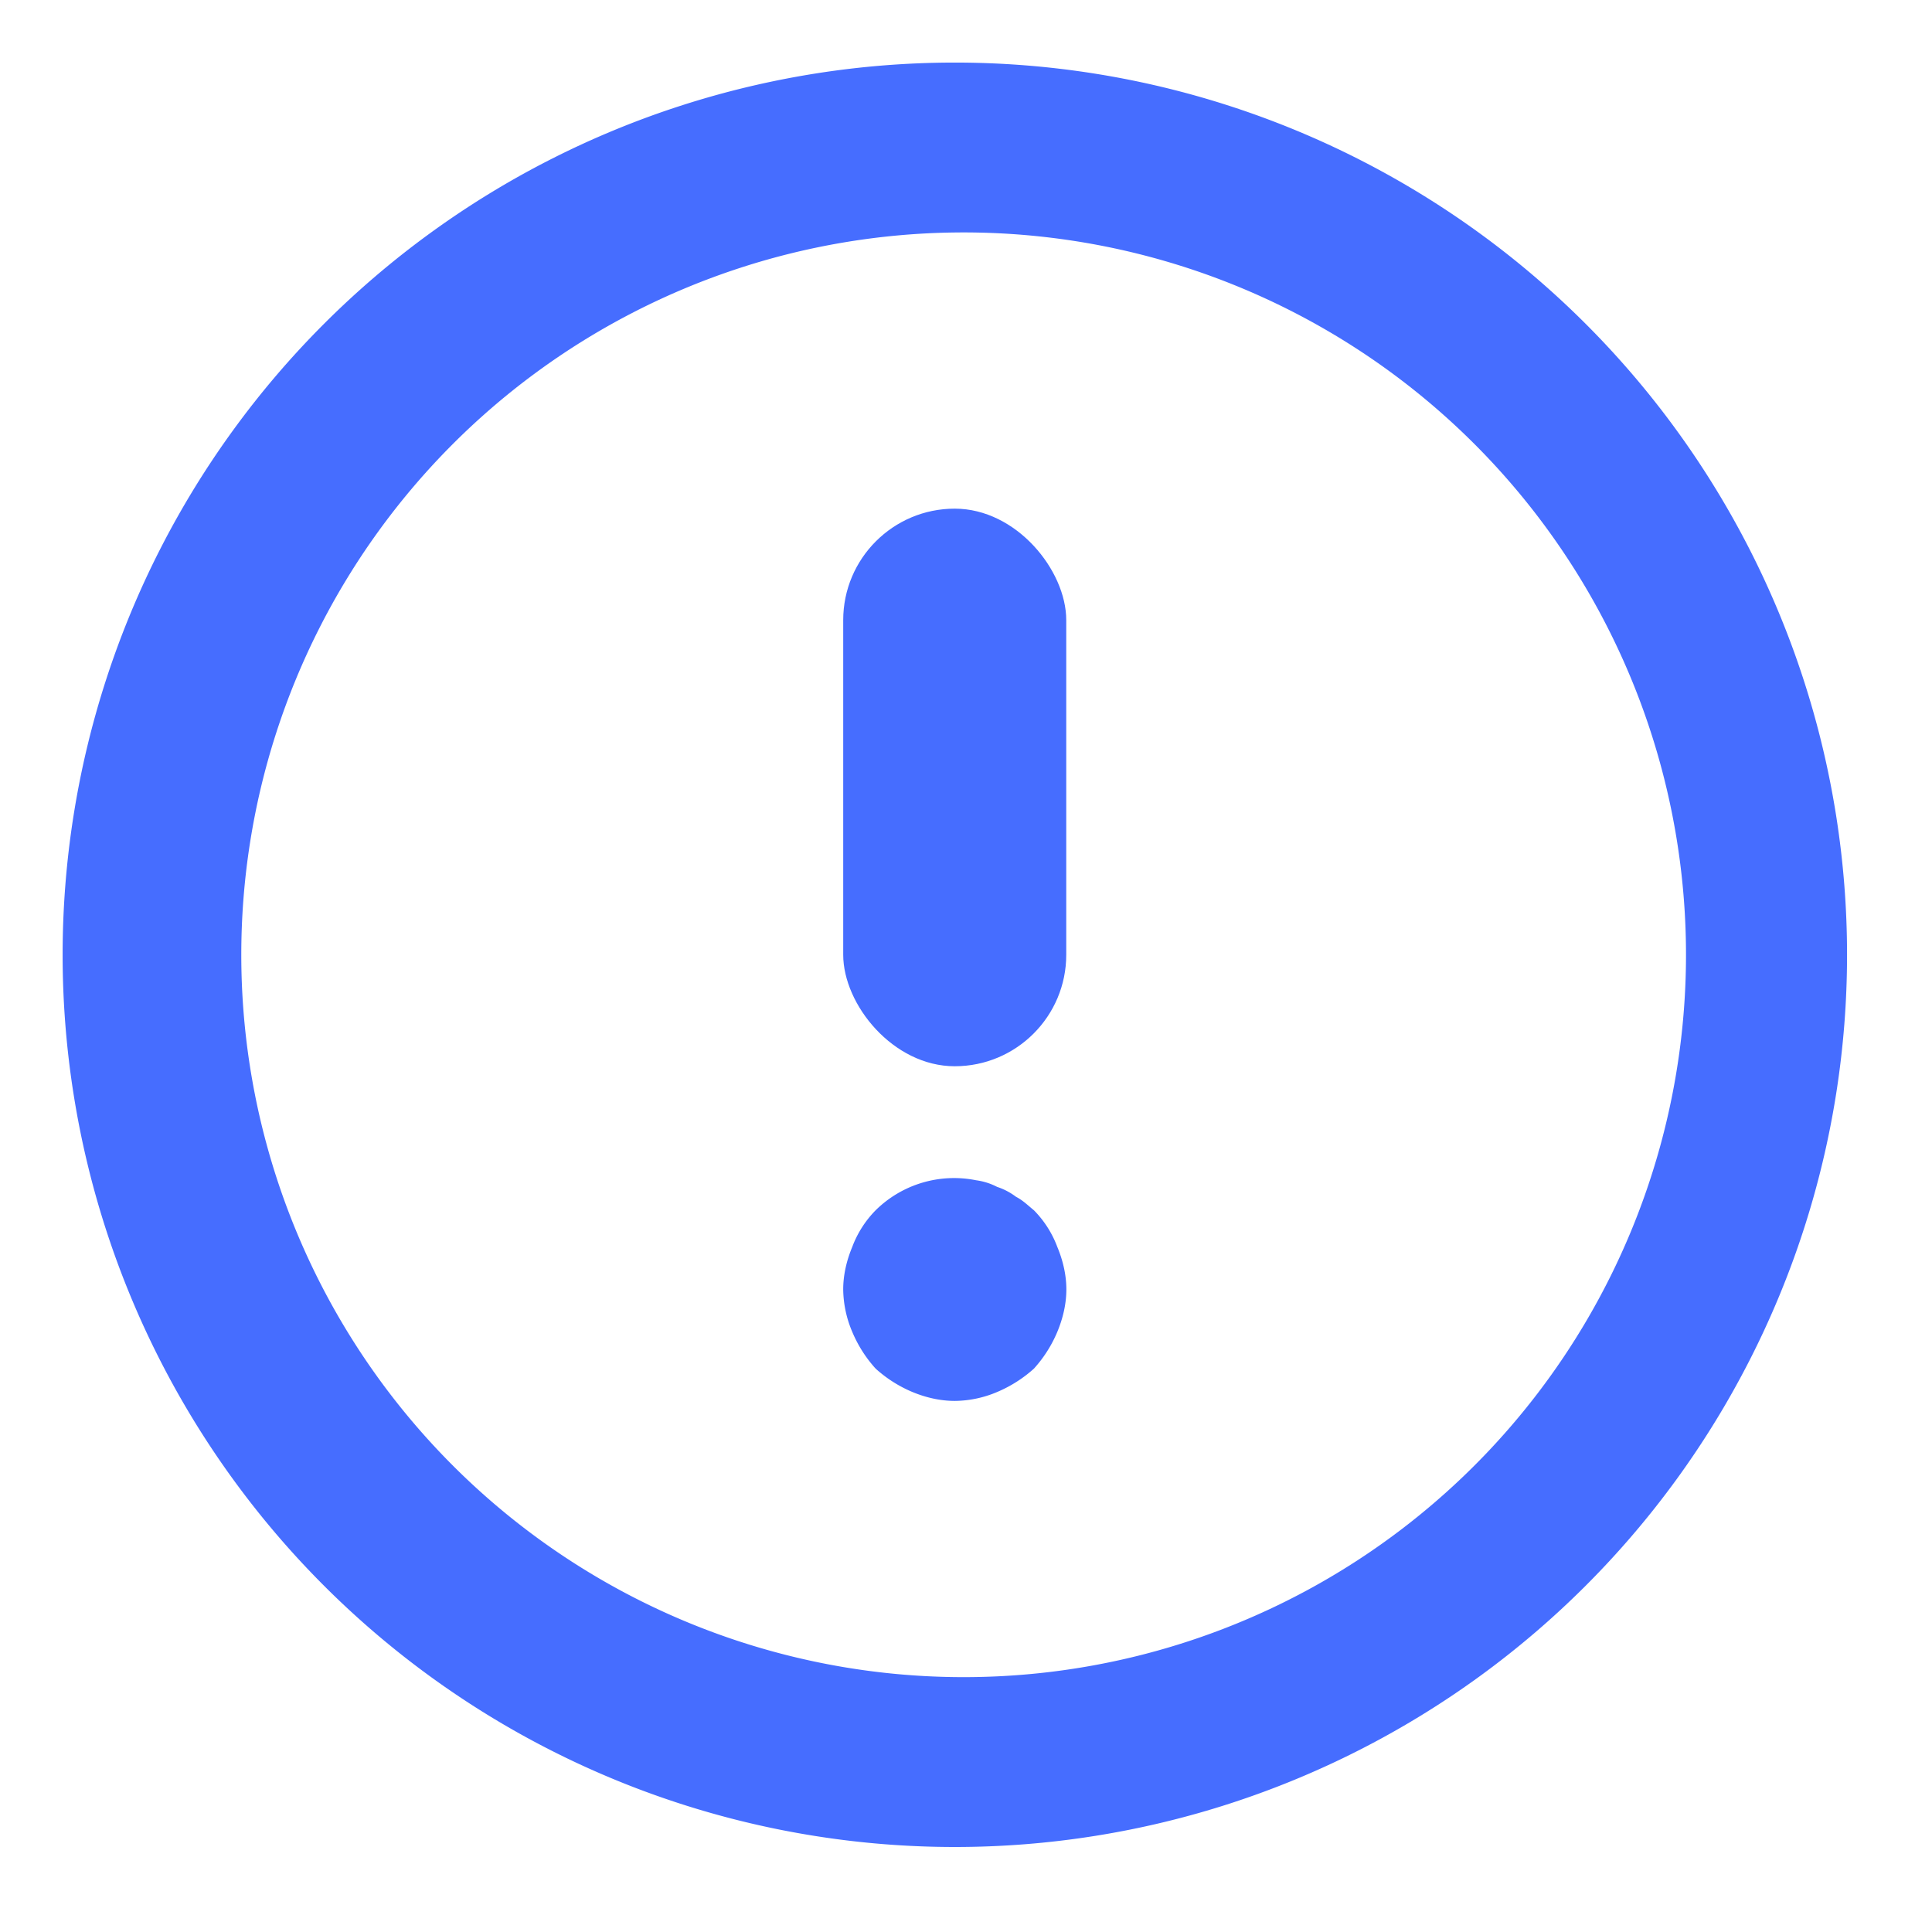 <svg xmlns="http://www.w3.org/2000/svg" width="18" height="18" viewBox="0 0 18 18">
    <g fill="#466DFF" fill-rule="nonzero" transform="translate(.583 .583)">
        <path d="M8.313 15.042a6.73 6.73 0 1 0 0-13.459 6.73 6.73 0 0 0 0 13.459zm0 1.583A8.312 8.312 0 1 1 8.313 0a8.312 8.312 0 0 1 0 16.625z"/>
        <path d="M8.313 12.469c-.135 0-.27-.031-.395-.083a1.201 1.201 0 0 1-.343-.218 1.198 1.198 0 0 1-.218-.343 1.033 1.033 0 0 1-.084-.395c0-.135.032-.27.084-.395a.97.97 0 0 1 .218-.342 1.04 1.04 0 0 1 .935-.28c.072.01.135.03.197.062a.601.601 0 0 1 .177.093c.062.031.114.083.166.125a.97.97 0 0 1 .218.342c.052.125.084.26.084.395s-.032.27-.084.395a1.199 1.199 0 0 1-.218.343 1.216 1.216 0 0 1-.343.218 1.03 1.03 0 0 1-.394.083"/>
        <rect width="2.078" height="5.195" x="7.273" y="4.156" rx="1.039"/>
    </g>
</svg>
